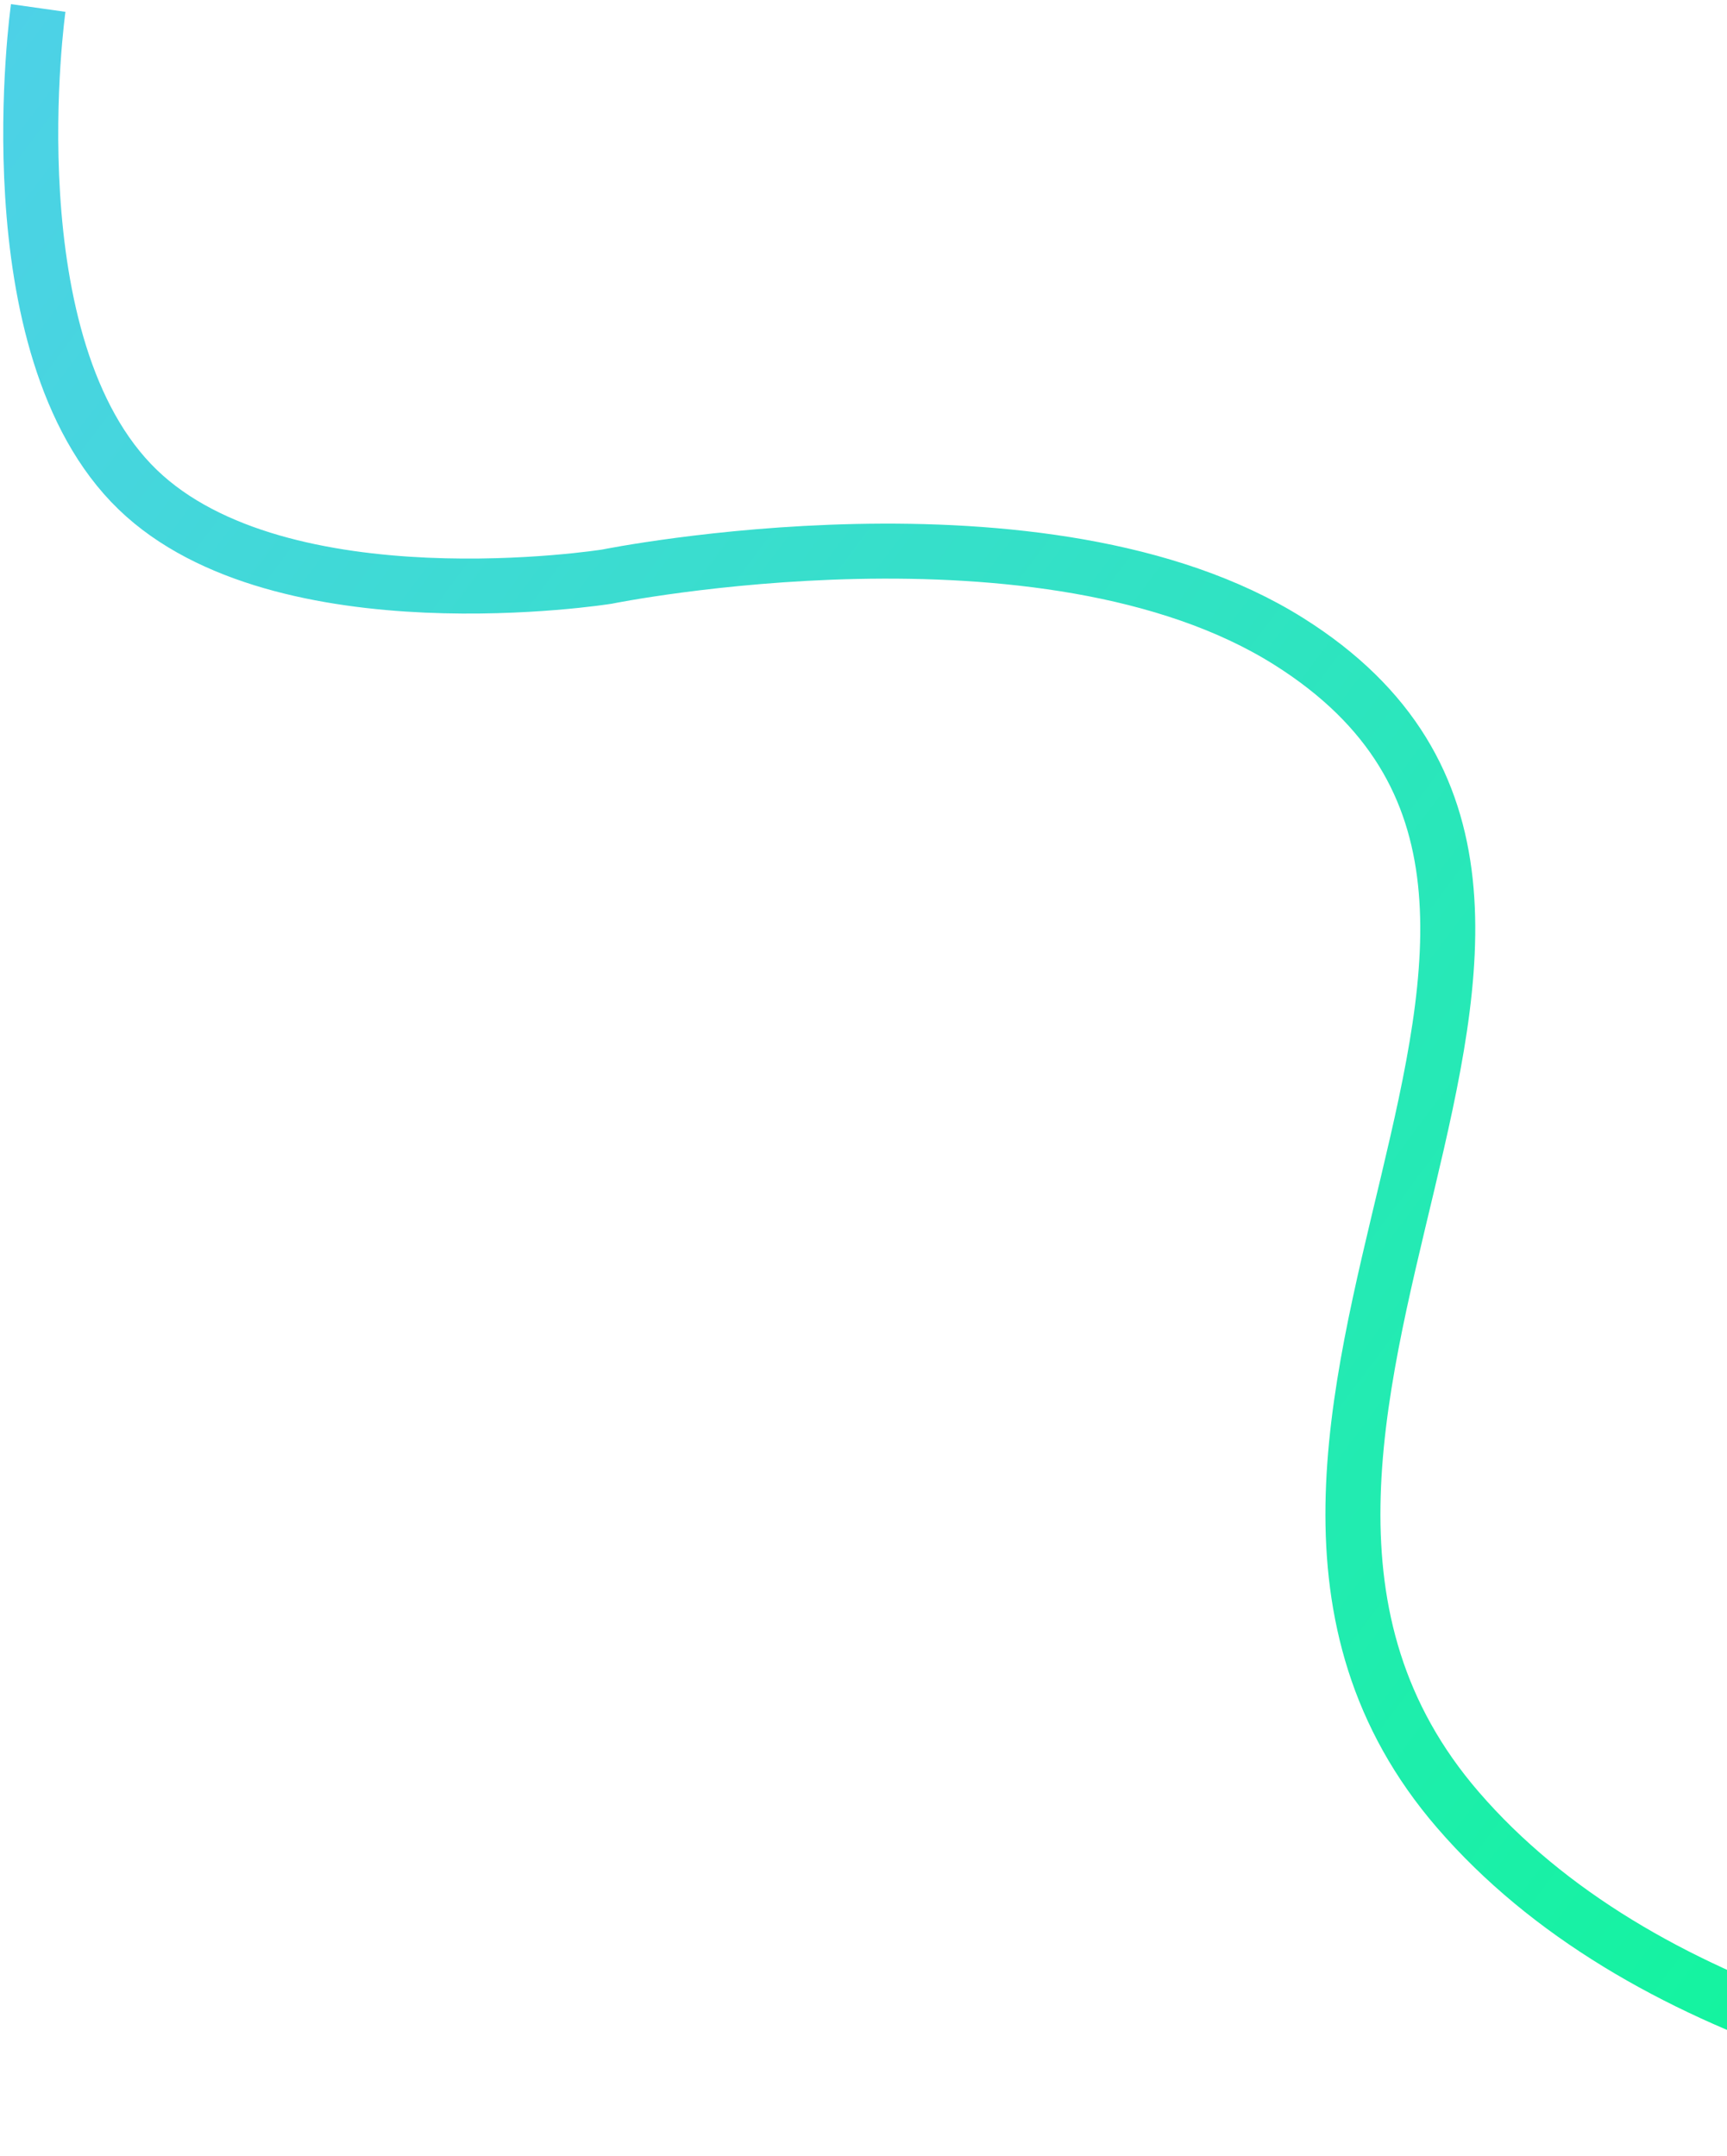 <?xml version="1.0" encoding="UTF-8" standalone="no"?><svg width='157' height='196' viewBox='0 0 157 196' fill='none' xmlns='http://www.w3.org/2000/svg'>
<path d='M3.474 0.726C3.474 0.726 -0.896 31.567 12.52 44.514C25.584 57.122 55.171 52.423 55.171 52.423C55.171 52.423 94.981 44.352 117.167 58.315C155.043 82.152 103 130.301 132.531 164.525C165.419 202.639 250.813 191.961 250.813 191.961' stroke='url(#paint0_linear_1_221)' stroke-width='5'/>
<defs>
<linearGradient id='paint0_linear_1_221' x1='251.263' y1='188.935' x2='-28.059' y2='-20.081' gradientUnits='userSpaceOnUse'>
<stop stop-color='#01FF88'/>
<stop offset='1' stop-color='#56CCF2'/>
</linearGradient>
</defs>
</svg>
